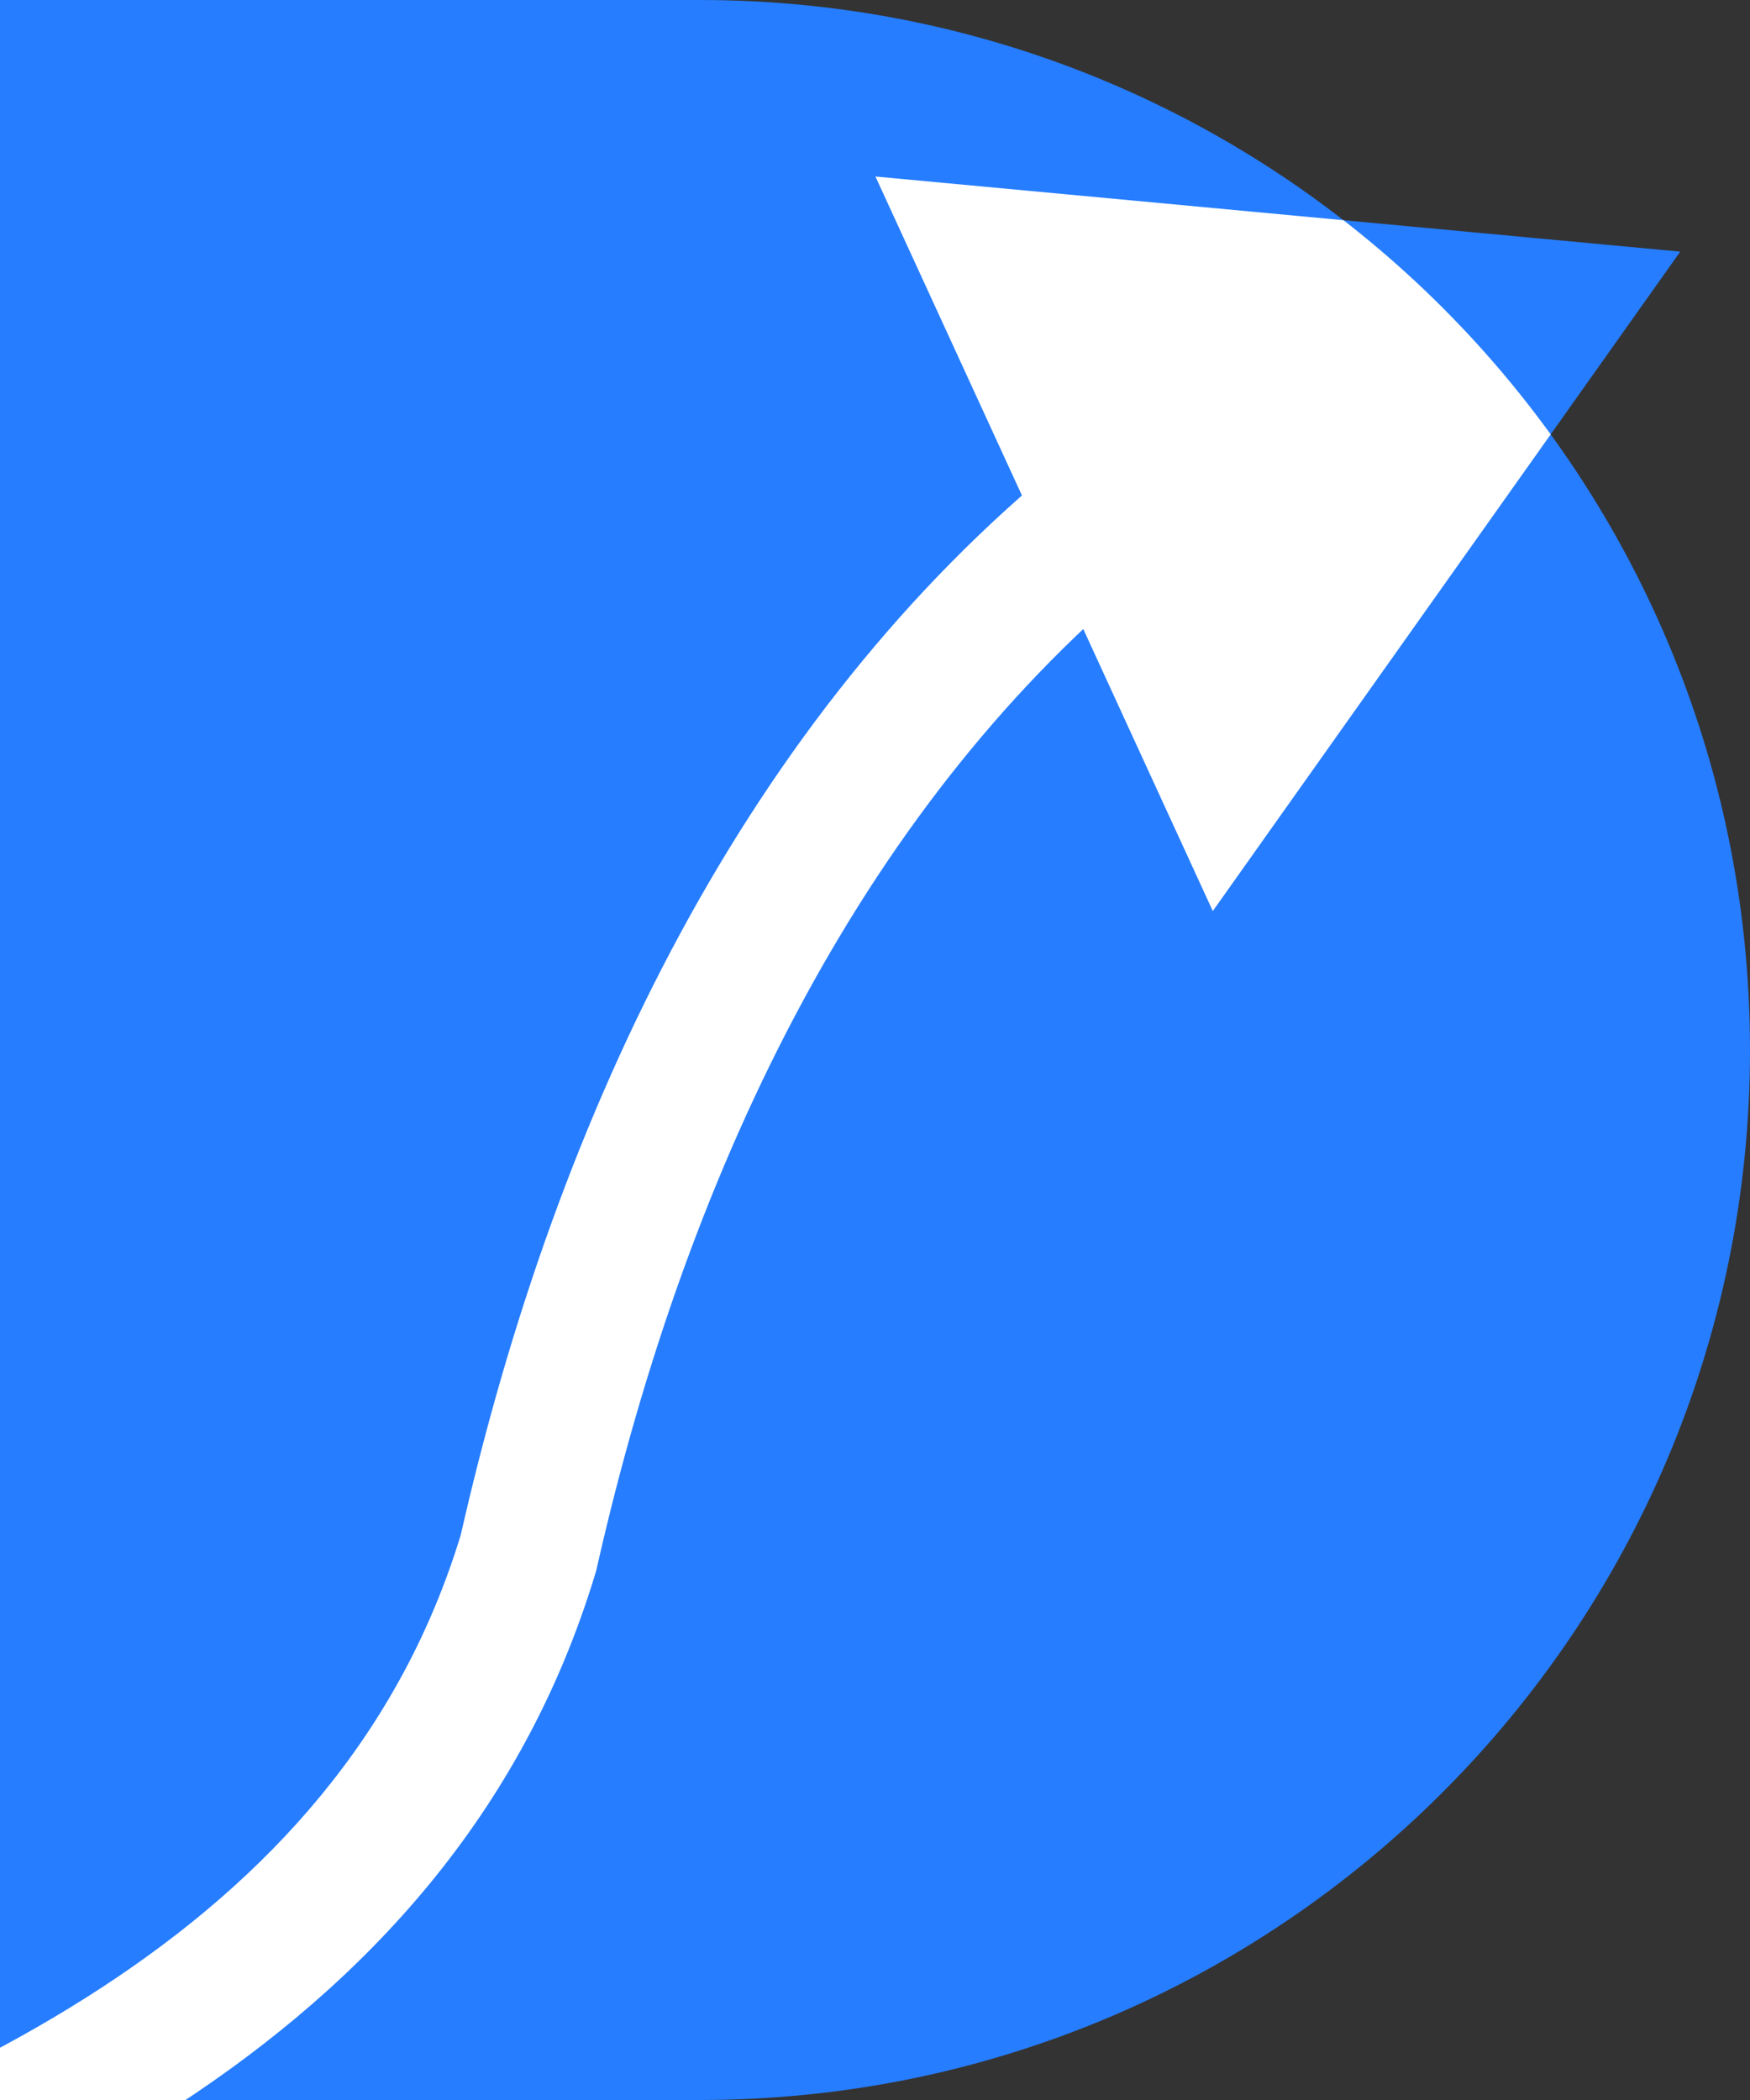 <svg width="200" height="240" viewBox="0 0 200 240" fill="none" xmlns="http://www.w3.org/2000/svg">
<rect x="0" y="0" width="200" height="240" fill="#333333" stroke="none"/>
<path d="M0 0H80C146.274 0 200 53.726 200 120V120C200 186.274 146.274 240 80 240H0V0Z" fill="#267DFF"/>
<g clip-path="url(#clip0_235_1277)">
<path d="M60.395 177.475L68.053 179.787L68.135 179.516L68.198 179.24L60.395 177.475ZM192.027 28.758L100.051 20.174L138.604 104.12L192.027 28.758ZM-47.953 270.484C-3.711 256.269 51.359 235.08 68.053 179.787L52.736 175.163C38.743 221.509 -7.703 240.746 -52.848 255.251L-47.953 270.484ZM68.198 179.24C78.862 132.092 99.388 91.248 131.638 65.018L121.542 52.605C85.569 81.864 63.728 126.476 52.592 175.71L68.198 179.24Z" fill="#267DFF"/>
</g>
<g clip-path="url(#clip1_235_1277)">
<path d="M60.395 177.475L68.053 179.787L68.135 179.516L68.198 179.24L60.395 177.475ZM192.027 28.759L100.051 20.174L138.604 104.12L192.027 28.759ZM-47.953 270.485C-3.71 256.269 51.359 235.081 68.053 179.787L52.736 175.163C38.744 221.509 -7.702 240.746 -52.848 255.252L-47.953 270.485ZM68.198 179.24C78.862 132.092 99.388 91.248 131.638 65.018L121.542 52.605C85.569 81.864 63.728 126.477 52.592 175.71L68.198 179.24Z" fill="white"/>
</g>
<defs>
<clipPath id="clip0_235_1277">
<rect width="200" height="240" fill="white"/>
</clipPath>
<clipPath id="clip1_235_1277">
<path d="M0 0H80C146.274 0 200 53.726 200 120V120C200 186.274 146.274 240 80 240H0V0Z" fill="white"/>
</clipPath>
</defs>
</svg>
